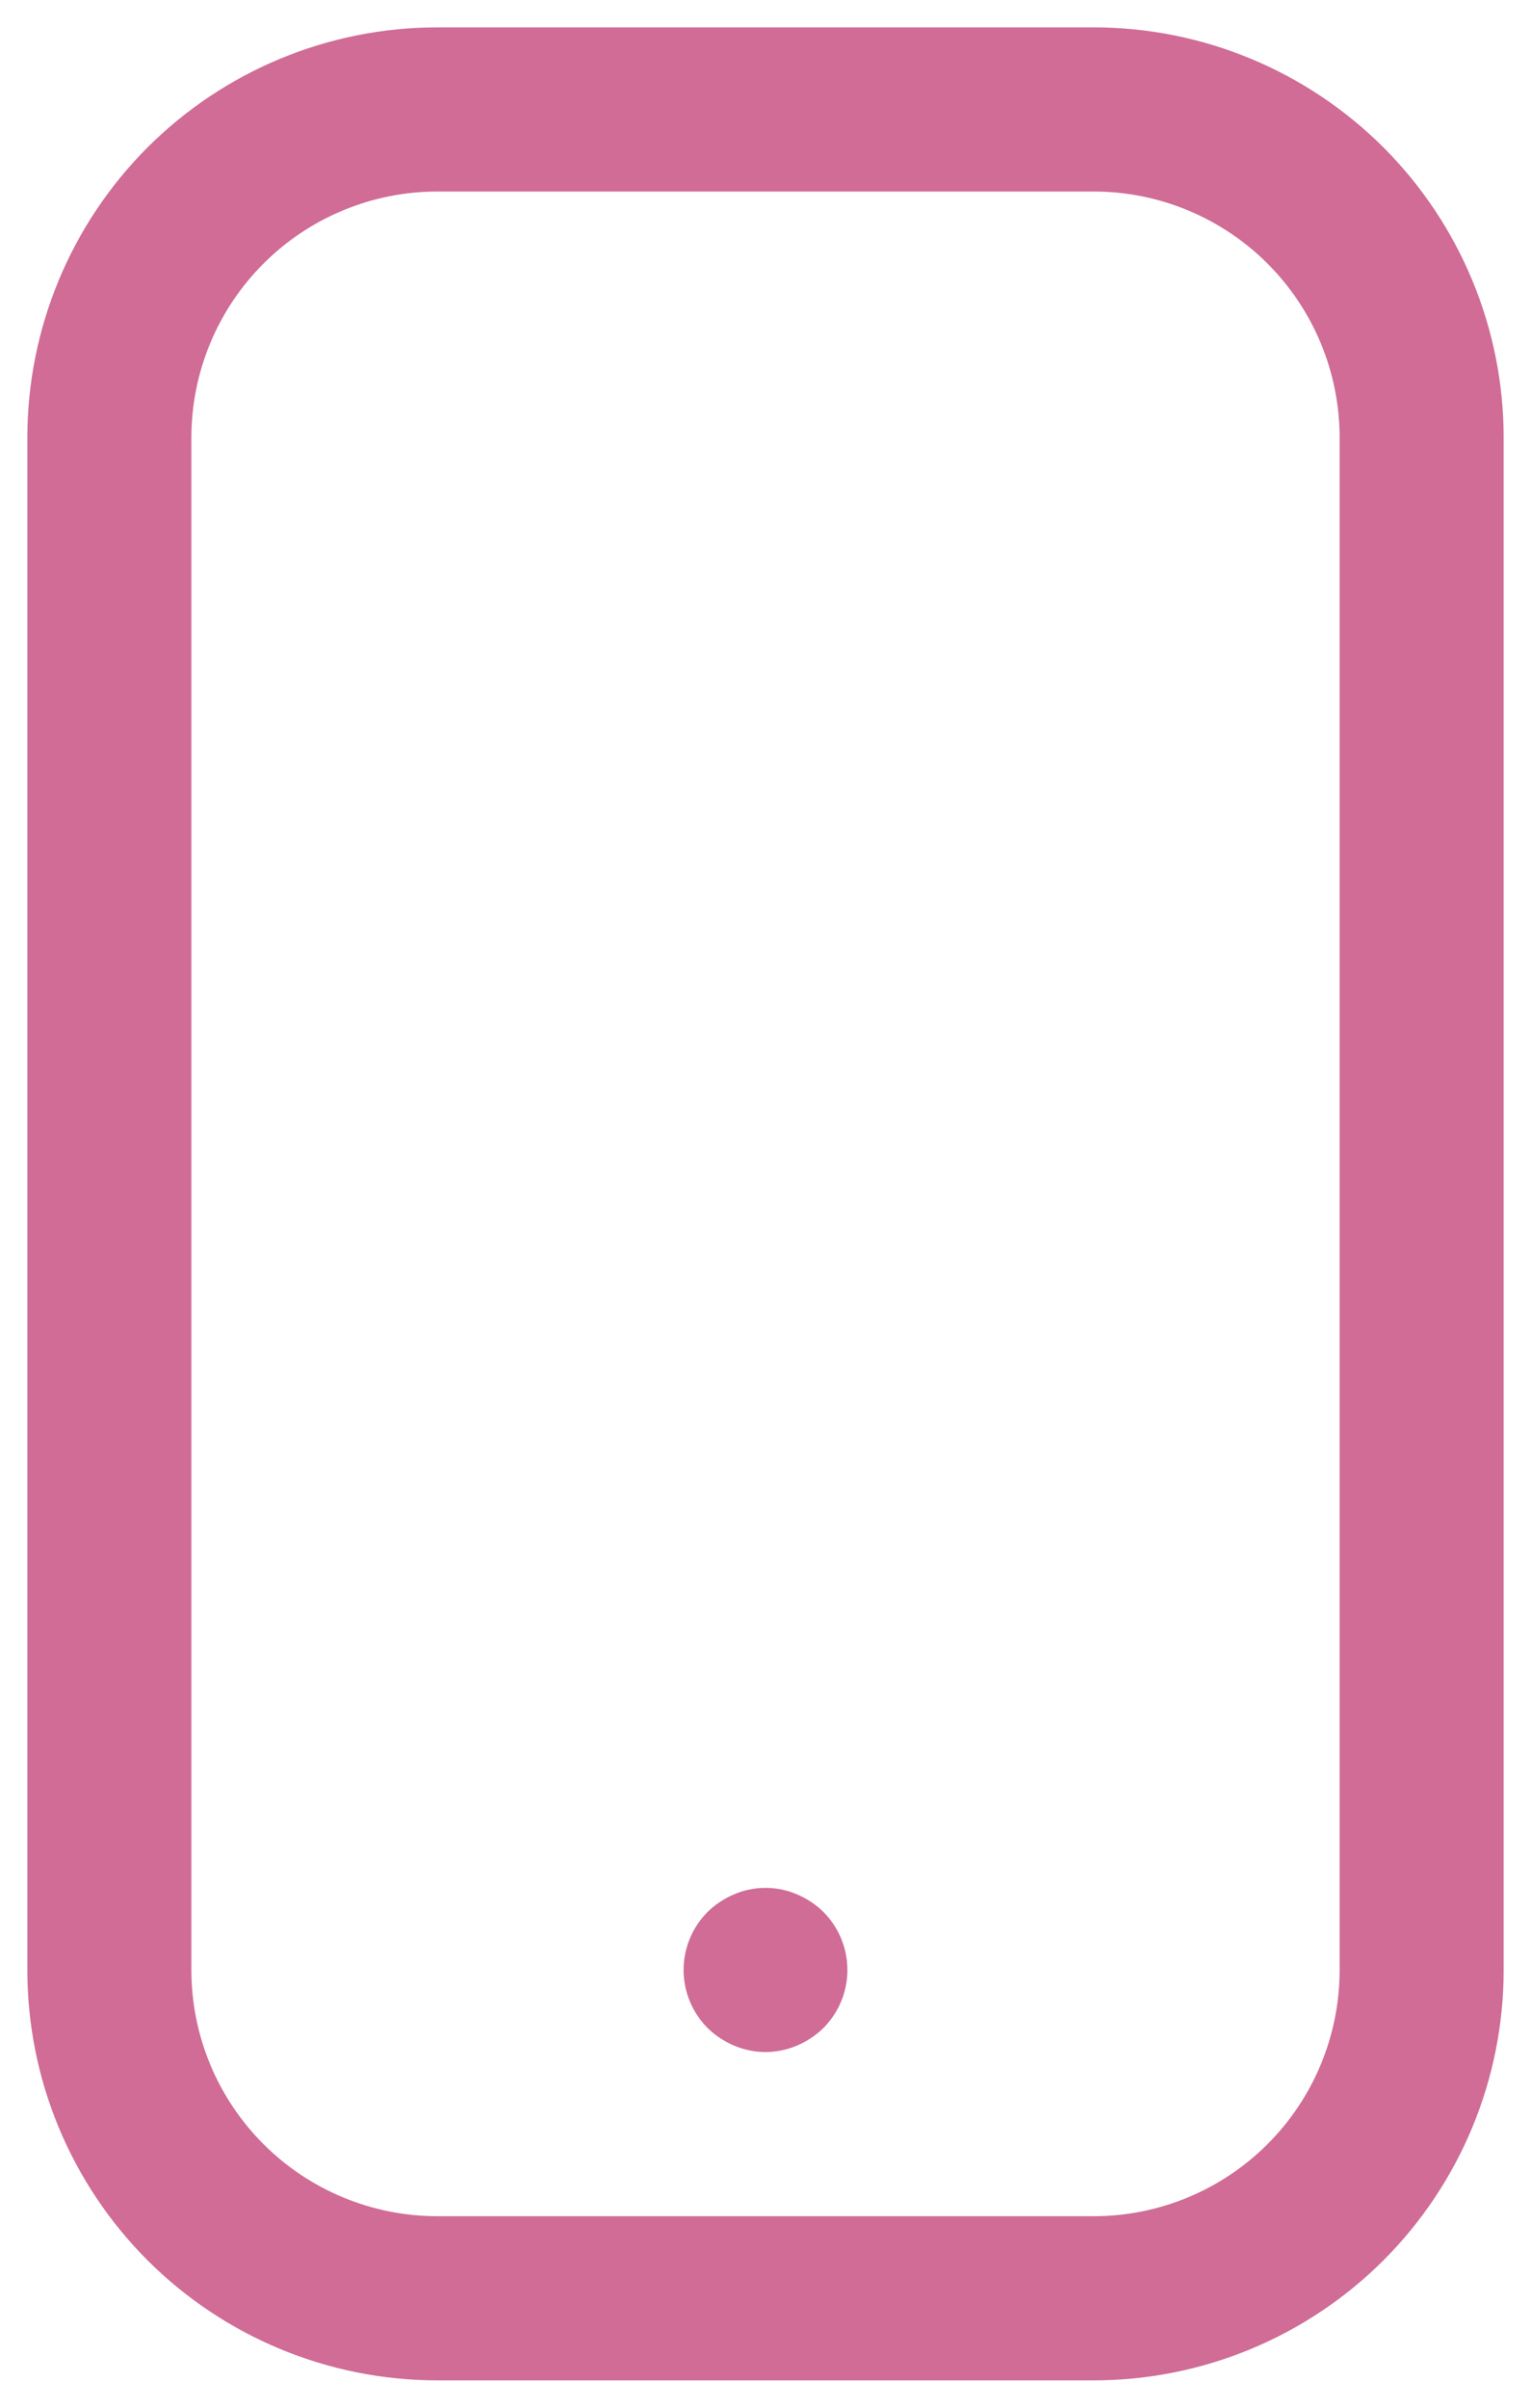 <svg width="14" height="22" viewBox="0 0 14 22" fill="none" xmlns="http://www.w3.org/2000/svg">
<path d="M10 21.75H4C3.005 21.75 2.052 21.355 1.348 20.652C0.645 19.948 0.25 18.995 0.25 18V4C0.25 3.005 0.645 2.052 1.348 1.348C2.052 0.645 3.005 0.25 4 0.25H10C10.995 0.25 11.948 0.645 12.652 1.348C13.355 2.052 13.75 3.005 13.75 4V18C13.75 18.995 13.355 19.948 12.652 20.652C11.948 21.355 10.995 21.75 10 21.75ZM4 1.75C3.403 1.75 2.831 1.987 2.409 2.409C1.987 2.831 1.75 3.403 1.75 4V18C1.75 18.597 1.987 19.169 2.409 19.591C2.831 20.013 3.403 20.25 4 20.25H10C10.597 20.25 11.169 20.013 11.591 19.591C12.013 19.169 12.25 18.597 12.25 18V4C12.25 3.403 12.013 2.831 11.591 2.409C11.169 1.987 10.597 1.75 10 1.75H4Z" fill="#D06C96"/>
<path d="M7 18.75C6.9 18.75 6.802 18.729 6.71 18.69C6.621 18.652 6.539 18.598 6.47 18.53C6.33 18.389 6.251 18.199 6.251 18C6.251 17.801 6.33 17.611 6.47 17.47C6.539 17.402 6.621 17.348 6.71 17.31C6.802 17.27 6.9 17.25 7 17.25C7.1 17.25 7.198 17.27 7.29 17.31C7.379 17.348 7.461 17.402 7.53 17.47C7.67 17.611 7.749 17.801 7.749 18C7.749 18.199 7.67 18.389 7.53 18.53C7.461 18.598 7.379 18.652 7.29 18.69C7.198 18.729 7.1 18.75 7 18.75Z" fill="#D06C96"/>
</svg>
